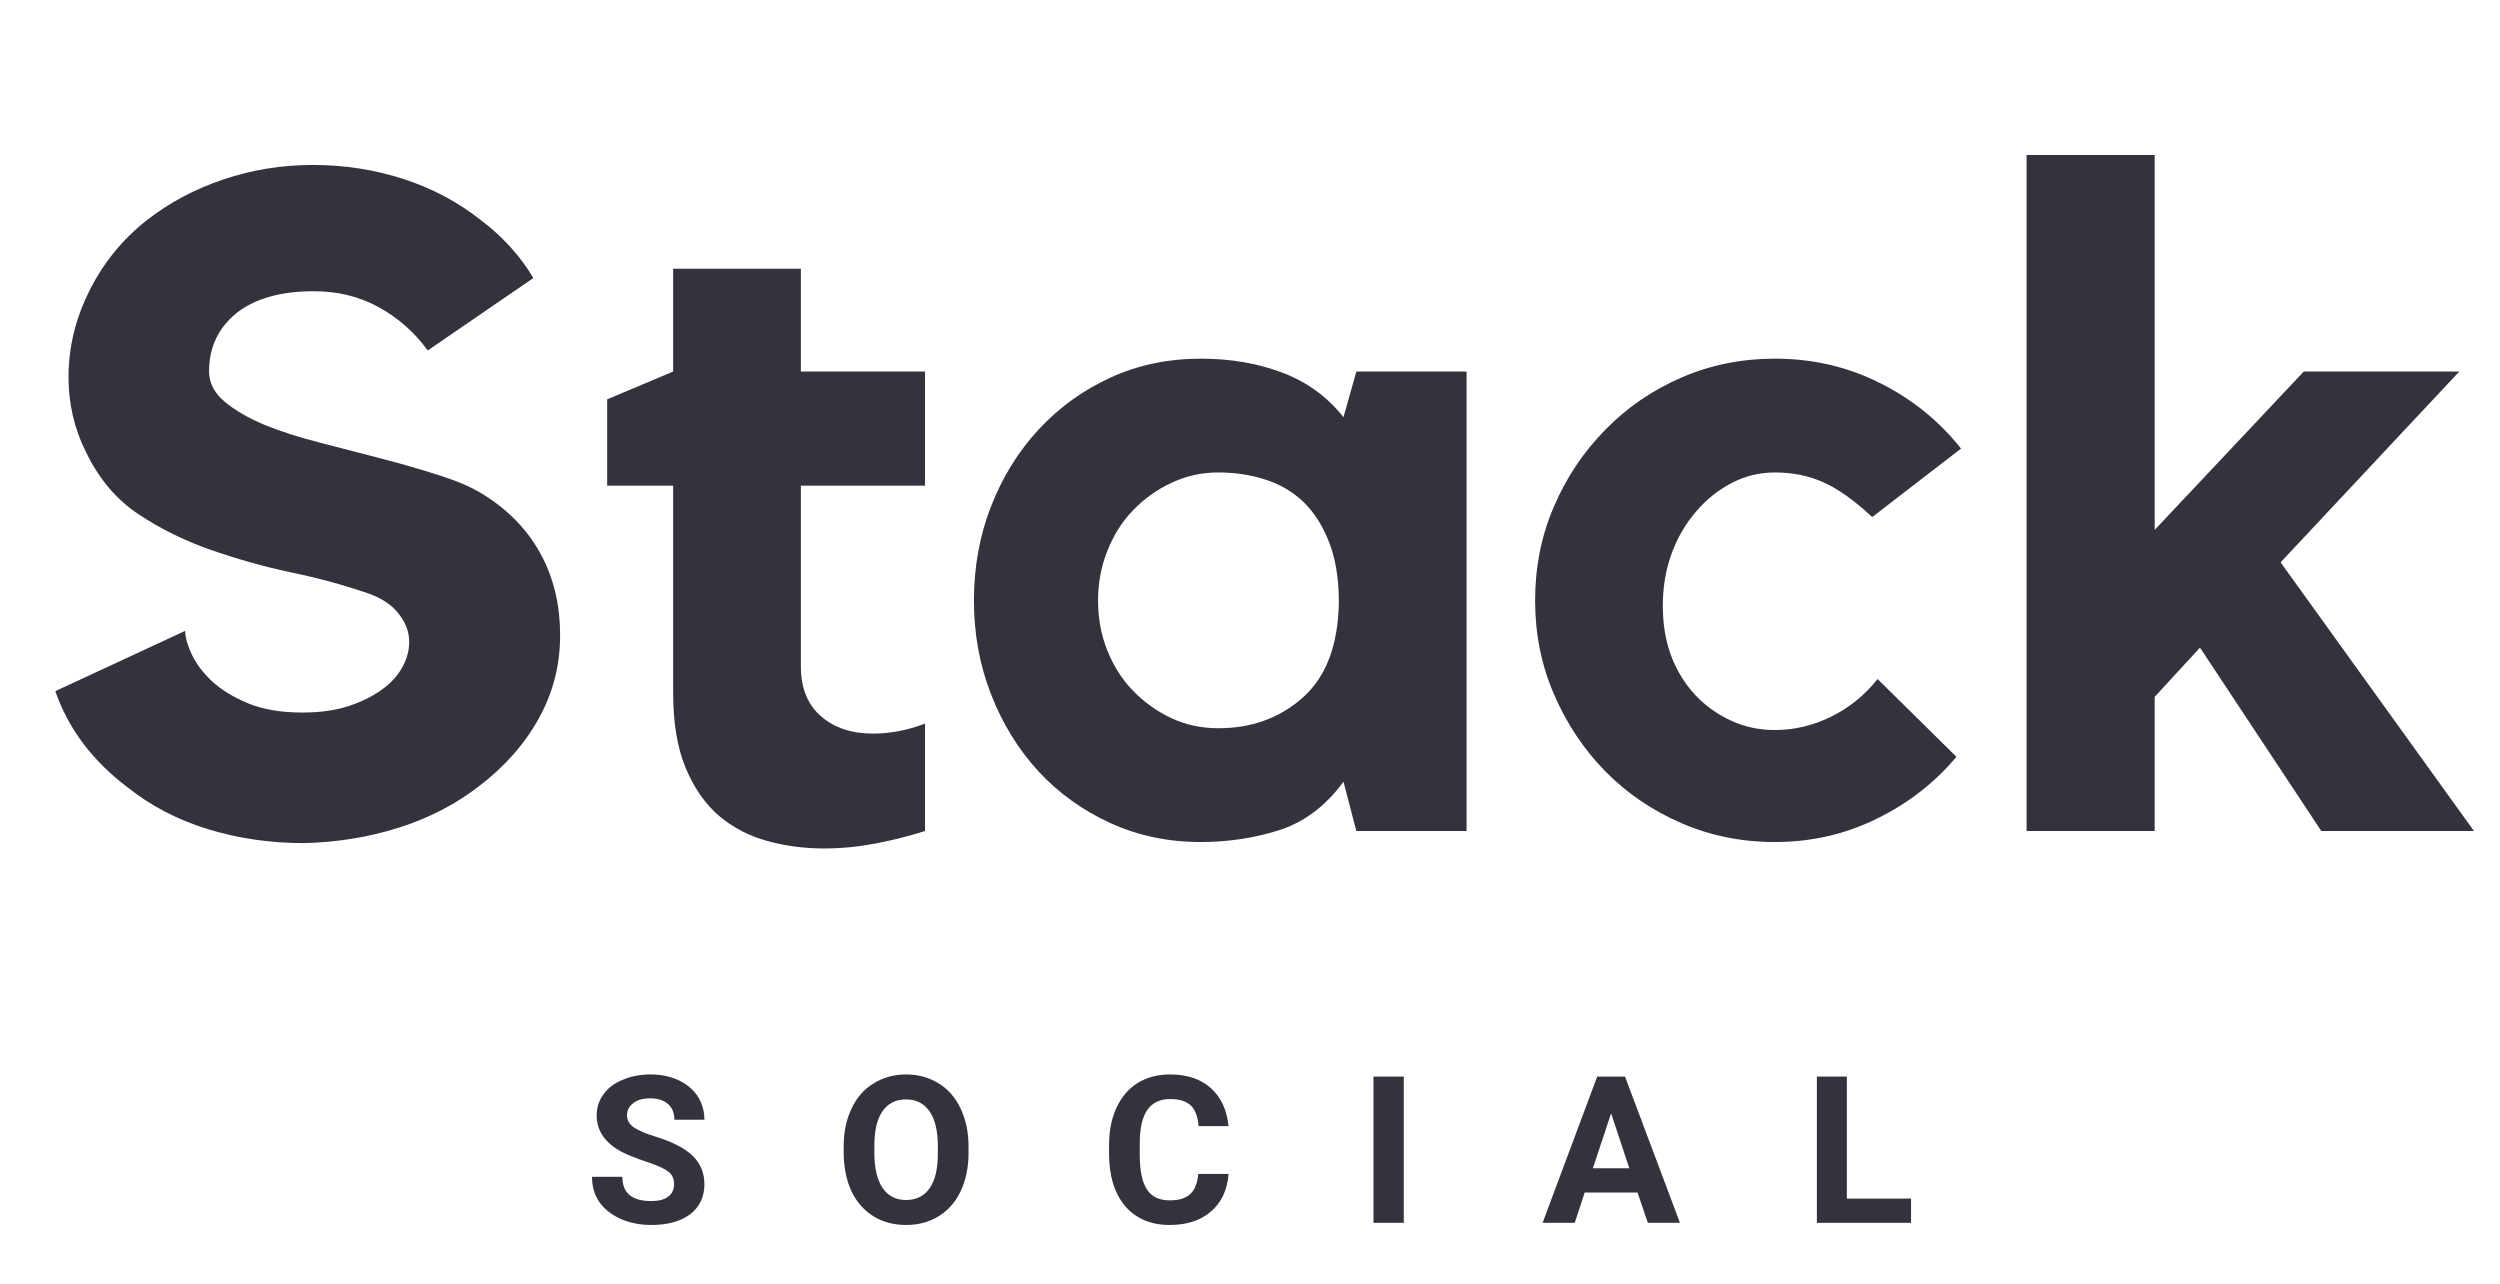 <svg xmlns="http://www.w3.org/2000/svg" xmlns:xlink="http://www.w3.org/1999/xlink" width="146" zoomAndPan="magnify" viewBox="0 0 109.5 56.25" height="75" preserveAspectRatio="xMidYMid meet" version="1.0"><defs><g/><clipPath id="610ab3332f"><path d="M 88 6 L 108.531 6 L 108.531 37 L 88 37 Z M 88 6 " clip-rule="nonzero"/></clipPath></defs><g fill="#35323d" fill-opacity="1"><g transform="translate(0.845, 36.397)"><g><path d="M 20.203 -14.812 C 21.336 -14.133 22.203 -13.266 22.797 -12.203 C 23.391 -11.148 23.688 -9.938 23.688 -8.562 C 23.688 -7.258 23.375 -6.047 22.75 -4.922 C 22.133 -3.805 21.258 -2.816 20.125 -1.953 C 19.094 -1.16 17.922 -0.555 16.609 -0.141 C 15.297 0.273 13.91 0.5 12.453 0.531 C 10.992 0.531 9.598 0.328 8.266 -0.078 C 6.941 -0.484 5.77 -1.094 4.75 -1.906 C 3.207 -3.07 2.148 -4.477 1.578 -6.125 L 7.266 -8.766 C 7.266 -8.492 7.359 -8.156 7.547 -7.75 C 7.734 -7.344 8.031 -6.945 8.438 -6.562 C 8.844 -6.188 9.367 -5.863 10.016 -5.594 C 10.672 -5.32 11.469 -5.188 12.406 -5.188 C 13.164 -5.188 13.836 -5.281 14.422 -5.469 C 15.004 -5.664 15.488 -5.906 15.875 -6.188 C 16.27 -6.469 16.566 -6.789 16.766 -7.156 C 16.973 -7.52 17.078 -7.895 17.078 -8.281 C 17.078 -8.707 16.93 -9.109 16.641 -9.484 C 16.359 -9.867 15.922 -10.172 15.328 -10.391 C 14.242 -10.766 13.098 -11.078 11.891 -11.328 C 10.691 -11.586 9.523 -11.914 8.391 -12.312 C 7.254 -12.707 6.195 -13.227 5.219 -13.875 C 4.25 -14.52 3.484 -15.426 2.922 -16.594 C 2.41 -17.613 2.156 -18.707 2.156 -19.875 C 2.156 -21.176 2.457 -22.43 3.062 -23.641 C 3.664 -24.859 4.5 -25.891 5.562 -26.734 C 6.562 -27.516 7.68 -28.113 8.922 -28.531 C 10.172 -28.957 11.484 -29.172 12.859 -29.172 C 14.234 -29.172 15.551 -28.969 16.812 -28.562 C 18.07 -28.156 19.203 -27.555 20.203 -26.766 C 21.172 -26.035 21.941 -25.188 22.516 -24.219 L 17.891 -21.047 C 17.316 -21.836 16.602 -22.469 15.75 -22.938 C 14.906 -23.406 13.957 -23.641 12.906 -23.641 C 11.438 -23.641 10.301 -23.316 9.5 -22.672 C 8.707 -22.023 8.312 -21.176 8.312 -20.125 C 8.312 -19.633 8.535 -19.195 8.984 -18.812 C 9.43 -18.438 10.008 -18.098 10.719 -17.797 C 11.438 -17.504 12.242 -17.242 13.141 -17.016 C 14.035 -16.785 14.922 -16.555 15.797 -16.328 C 16.68 -16.098 17.516 -15.859 18.297 -15.609 C 19.078 -15.367 19.711 -15.102 20.203 -14.812 Z M 20.203 -14.812 "/></g></g></g><g fill="#35323d" fill-opacity="1"><g transform="translate(25.828, 36.397)"><g><path d="M 9.25 -7.219 C 9.25 -6.27 9.539 -5.539 10.125 -5.031 C 10.707 -4.52 11.469 -4.266 12.406 -4.266 C 13.164 -4.266 13.926 -4.41 14.688 -4.703 L 14.688 0 C 14.008 0.219 13.289 0.398 12.531 0.547 C 11.77 0.691 11.016 0.766 10.266 0.766 C 9.398 0.766 8.57 0.656 7.781 0.438 C 7 0.227 6.297 -0.133 5.672 -0.656 C 5.055 -1.188 4.566 -1.891 4.203 -2.766 C 3.836 -3.648 3.656 -4.742 3.656 -6.047 L 3.656 -15.125 L 0.766 -15.125 L 0.766 -18.906 L 3.656 -20.125 L 3.656 -24.625 L 9.25 -24.625 L 9.25 -20.125 L 14.688 -20.125 L 14.688 -15.125 L 9.25 -15.125 Z M 9.25 -7.219 "/></g></g></g><g fill="#35323d" fill-opacity="1"><g transform="translate(41.361, 36.397)"><g><path d="M 22.875 -20.125 L 22.875 0 L 18.047 0 L 17.484 -2.156 C 16.703 -1.094 15.758 -0.383 14.656 -0.031 C 13.562 0.312 12.422 0.484 11.234 0.484 C 9.805 0.484 8.488 0.207 7.281 -0.344 C 6.07 -0.895 5.02 -1.648 4.125 -2.609 C 3.238 -3.578 2.547 -4.703 2.047 -5.984 C 1.547 -7.266 1.297 -8.633 1.297 -10.094 C 1.297 -11.562 1.547 -12.938 2.047 -14.219 C 2.547 -15.5 3.238 -16.617 4.125 -17.578 C 5.02 -18.547 6.07 -19.305 7.281 -19.859 C 8.488 -20.41 9.805 -20.688 11.234 -20.688 C 12.535 -20.688 13.723 -20.484 14.797 -20.078 C 15.879 -19.672 16.773 -19.02 17.484 -18.125 L 18.047 -20.125 Z M 17.281 -10.016 C 17.281 -11.066 17.133 -11.953 16.844 -12.672 C 16.562 -13.391 16.188 -13.973 15.719 -14.422 C 15.25 -14.867 14.695 -15.191 14.062 -15.391 C 13.426 -15.598 12.738 -15.703 12 -15.703 C 11.27 -15.703 10.586 -15.551 9.953 -15.25 C 9.316 -14.957 8.754 -14.555 8.266 -14.047 C 7.785 -13.547 7.41 -12.953 7.141 -12.266 C 6.867 -11.578 6.734 -10.852 6.734 -10.094 C 6.734 -9.312 6.867 -8.582 7.141 -7.906 C 7.41 -7.227 7.785 -6.641 8.266 -6.141 C 8.754 -5.641 9.316 -5.238 9.953 -4.938 C 10.586 -4.645 11.27 -4.5 12 -4.5 C 13.469 -4.5 14.707 -4.953 15.719 -5.859 C 16.727 -6.766 17.25 -8.148 17.281 -10.016 Z M 17.281 -10.016 "/></g></g></g><g fill="#35323d" fill-opacity="1"><g transform="translate(66.019, 36.397)"><g><path d="M 11.719 -15.703 C 11.039 -15.703 10.406 -15.547 9.812 -15.234 C 9.219 -14.922 8.695 -14.5 8.25 -13.969 C 7.801 -13.445 7.445 -12.832 7.188 -12.125 C 6.938 -11.426 6.812 -10.672 6.812 -9.859 C 6.812 -9.047 6.938 -8.305 7.188 -7.641 C 7.445 -6.984 7.801 -6.414 8.25 -5.938 C 8.695 -5.469 9.219 -5.098 9.812 -4.828 C 10.406 -4.555 11.039 -4.422 11.719 -4.422 C 12.562 -4.422 13.379 -4.613 14.172 -5 C 14.973 -5.395 15.656 -5.945 16.219 -6.656 L 19.672 -3.25 C 18.723 -2.113 17.555 -1.207 16.172 -0.531 C 14.797 0.145 13.312 0.484 11.719 0.484 C 10.258 0.484 8.895 0.207 7.625 -0.344 C 6.352 -0.895 5.242 -1.648 4.297 -2.609 C 3.348 -3.578 2.598 -4.703 2.047 -5.984 C 1.492 -7.266 1.219 -8.633 1.219 -10.094 C 1.219 -11.562 1.492 -12.938 2.047 -14.219 C 2.598 -15.5 3.348 -16.617 4.297 -17.578 C 5.242 -18.547 6.352 -19.305 7.625 -19.859 C 8.895 -20.41 10.258 -20.688 11.719 -20.688 C 13.375 -20.688 14.906 -20.332 16.312 -19.625 C 17.719 -18.926 18.906 -17.969 19.875 -16.75 L 15.984 -13.75 C 15.203 -14.477 14.492 -14.984 13.859 -15.266 C 13.223 -15.555 12.508 -15.703 11.719 -15.703 Z M 11.719 -15.703 "/></g></g></g><g clip-path="url(#610ab3332f)"><g fill="#35323d" fill-opacity="1"><g transform="translate(86.906, 36.397)"><g><path d="M 12.984 -11.766 L 21.453 0 L 14.766 0 L 9.453 -8.031 L 7.469 -5.875 L 7.469 0 L 1.859 0 L 1.859 -29.609 L 7.469 -29.609 L 7.469 -13.188 L 14 -20.125 L 20.812 -20.125 Z M 12.984 -11.766 "/></g></g></g></g><g fill="#35323d" fill-opacity="1"><g transform="translate(25.634, 53.56)"><g><path d="M 3.891 -1.688 C 3.891 -1.938 3.801 -2.125 3.625 -2.25 C 3.457 -2.383 3.145 -2.523 2.688 -2.672 C 2.227 -2.828 1.863 -2.973 1.594 -3.109 C 0.863 -3.504 0.5 -4.035 0.5 -4.703 C 0.5 -5.047 0.598 -5.352 0.797 -5.625 C 0.992 -5.906 1.273 -6.117 1.641 -6.266 C 2.004 -6.422 2.41 -6.5 2.859 -6.5 C 3.316 -6.5 3.723 -6.414 4.078 -6.25 C 4.441 -6.082 4.723 -5.848 4.922 -5.547 C 5.117 -5.242 5.219 -4.898 5.219 -4.516 L 3.906 -4.516 C 3.906 -4.805 3.812 -5.035 3.625 -5.203 C 3.438 -5.367 3.176 -5.453 2.844 -5.453 C 2.52 -5.453 2.27 -5.379 2.094 -5.234 C 1.914 -5.098 1.828 -4.922 1.828 -4.703 C 1.828 -4.492 1.93 -4.316 2.141 -4.172 C 2.348 -4.035 2.656 -3.906 3.062 -3.781 C 3.812 -3.551 4.359 -3.27 4.703 -2.938 C 5.047 -2.602 5.219 -2.188 5.219 -1.688 C 5.219 -1.133 5.008 -0.695 4.594 -0.375 C 4.176 -0.062 3.609 0.094 2.891 0.094 C 2.398 0.094 1.953 0.004 1.547 -0.172 C 1.141 -0.359 0.828 -0.609 0.609 -0.922 C 0.398 -1.234 0.297 -1.598 0.297 -2.016 L 1.625 -2.016 C 1.625 -1.305 2.047 -0.953 2.891 -0.953 C 3.211 -0.953 3.457 -1.016 3.625 -1.141 C 3.801 -1.273 3.891 -1.457 3.891 -1.688 Z M 3.891 -1.688 "/></g></g></g><g fill="#35323d" fill-opacity="1"><g transform="translate(36.578, 53.56)"><g><path d="M 5.844 -3.062 C 5.844 -2.426 5.727 -1.867 5.5 -1.391 C 5.281 -0.922 4.961 -0.555 4.547 -0.297 C 4.129 -0.035 3.648 0.094 3.109 0.094 C 2.578 0.094 2.102 -0.031 1.688 -0.281 C 1.27 -0.539 0.945 -0.906 0.719 -1.375 C 0.5 -1.852 0.383 -2.406 0.375 -3.031 L 0.375 -3.344 C 0.375 -3.969 0.488 -4.52 0.719 -5 C 0.945 -5.488 1.27 -5.859 1.688 -6.109 C 2.102 -6.367 2.578 -6.5 3.109 -6.5 C 3.641 -6.5 4.113 -6.367 4.531 -6.109 C 4.945 -5.859 5.27 -5.488 5.5 -5 C 5.727 -4.52 5.844 -3.969 5.844 -3.344 Z M 4.5 -3.344 C 4.5 -4.02 4.379 -4.531 4.141 -4.875 C 3.898 -5.227 3.555 -5.406 3.109 -5.406 C 2.66 -5.406 2.316 -5.234 2.078 -4.891 C 1.836 -4.547 1.719 -4.039 1.719 -3.375 L 1.719 -3.062 C 1.719 -2.406 1.836 -1.895 2.078 -1.531 C 2.316 -1.176 2.66 -1 3.109 -1 C 3.555 -1 3.898 -1.172 4.141 -1.516 C 4.379 -1.859 4.5 -2.363 4.5 -3.031 Z M 4.5 -3.344 "/></g></g></g><g fill="#35323d" fill-opacity="1"><g transform="translate(48.202, 53.56)"><g><path d="M 5.609 -2.141 C 5.555 -1.441 5.301 -0.895 4.844 -0.5 C 4.383 -0.102 3.781 0.094 3.031 0.094 C 2.207 0.094 1.555 -0.18 1.078 -0.734 C 0.609 -1.297 0.375 -2.055 0.375 -3.016 L 0.375 -3.406 C 0.375 -4.031 0.484 -4.578 0.703 -5.047 C 0.922 -5.516 1.227 -5.875 1.625 -6.125 C 2.031 -6.375 2.504 -6.5 3.047 -6.5 C 3.785 -6.5 4.379 -6.301 4.828 -5.906 C 5.273 -5.508 5.535 -4.953 5.609 -4.234 L 4.297 -4.234 C 4.266 -4.648 4.148 -4.953 3.953 -5.141 C 3.754 -5.328 3.453 -5.422 3.047 -5.422 C 2.598 -5.422 2.266 -5.258 2.047 -4.938 C 1.828 -4.625 1.719 -4.133 1.719 -3.469 L 1.719 -2.984 C 1.719 -2.297 1.82 -1.789 2.031 -1.469 C 2.238 -1.145 2.57 -0.984 3.031 -0.984 C 3.438 -0.984 3.738 -1.078 3.938 -1.266 C 4.133 -1.453 4.25 -1.742 4.281 -2.141 Z M 5.609 -2.141 "/></g></g></g><g fill="#35323d" fill-opacity="1"><g transform="translate(59.502, 53.56)"><g><path d="M 1.984 0 L 0.656 0 L 0.656 -6.406 L 1.984 -6.406 Z M 1.984 0 "/></g></g></g><g fill="#35323d" fill-opacity="1"><g transform="translate(67.535, 53.56)"><g><path d="M 4.188 -1.328 L 1.875 -1.328 L 1.438 0 L 0.031 0 L 2.422 -6.406 L 3.641 -6.406 L 6.047 0 L 4.641 0 Z M 2.234 -2.391 L 3.828 -2.391 L 3.031 -4.797 Z M 2.234 -2.391 "/></g></g></g><g fill="#35323d" fill-opacity="1"><g transform="translate(79.001, 53.56)"><g><path d="M 1.891 -1.062 L 4.703 -1.062 L 4.703 0 L 0.578 0 L 0.578 -6.406 L 1.891 -6.406 Z M 1.891 -1.062 "/></g></g></g></svg>